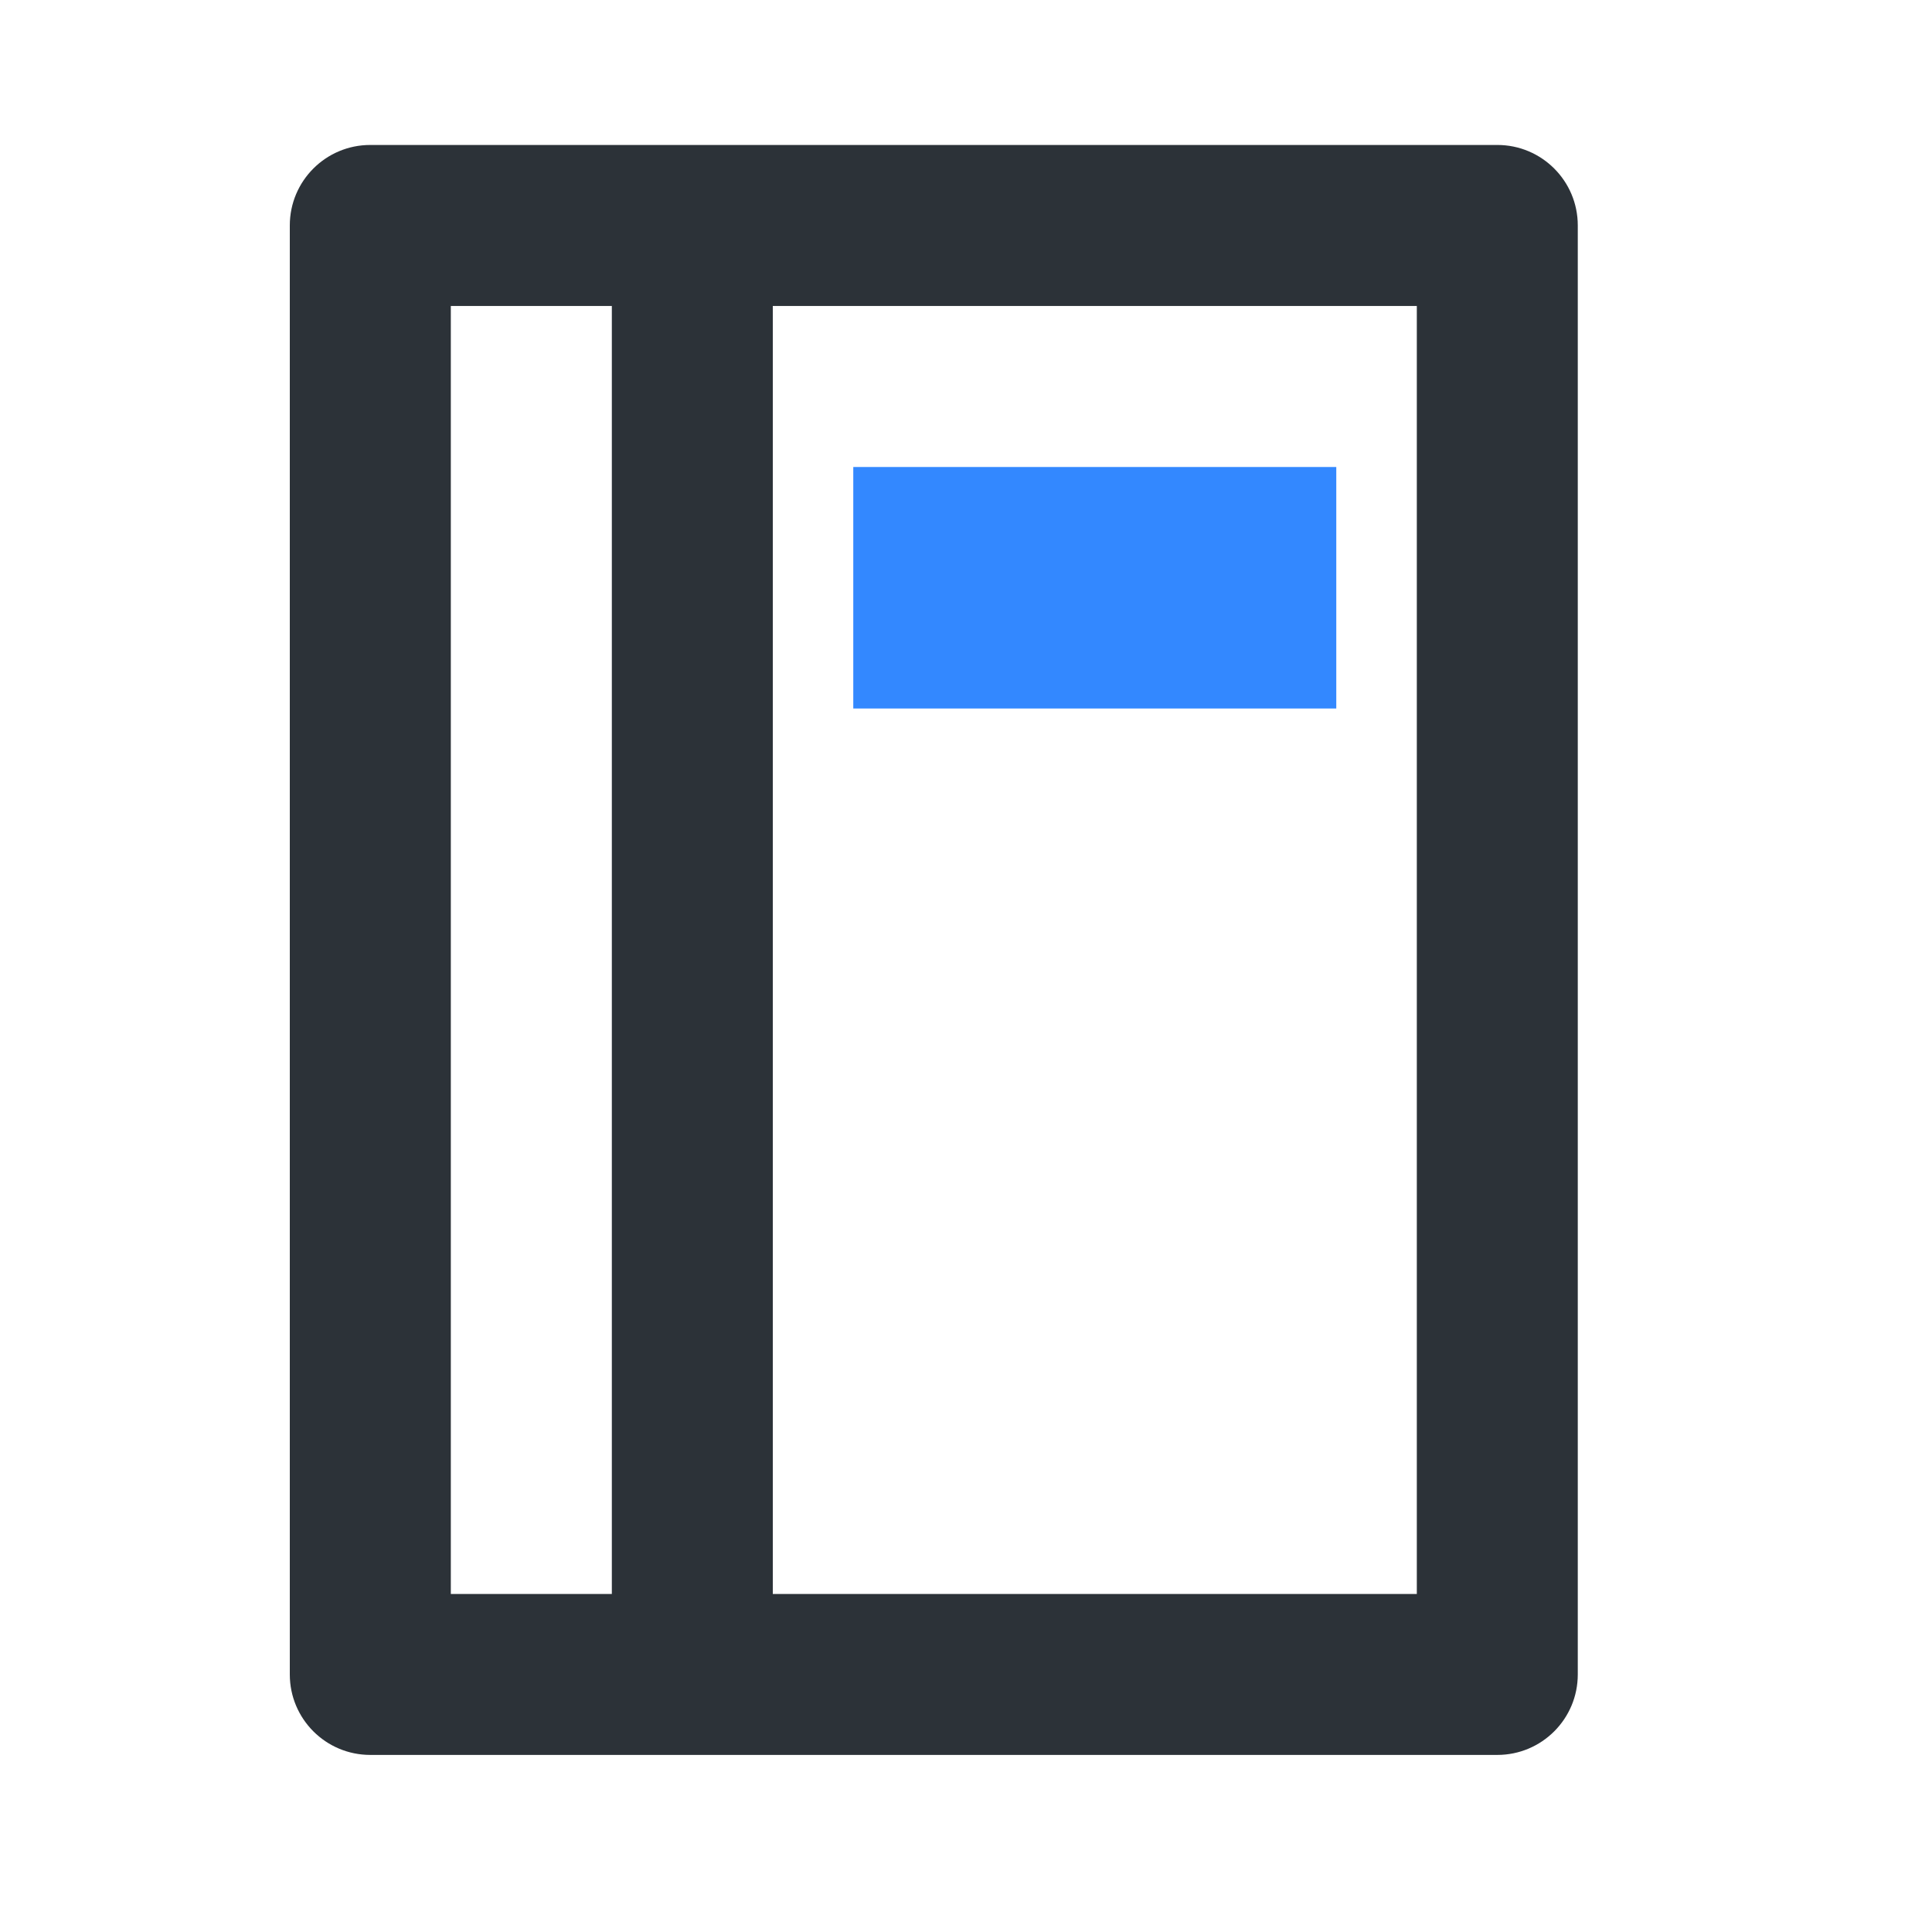 <!-- Generated by IcoMoon.io -->
<svg version="1.1" xmlns="http://www.w3.org/2000/svg" width="32" height="32" viewBox="0 0 32 32">
<title>book</title>
<path fill="#2c3238" d="M24.8 2.401c0.737 0 1.333 0.597 1.333 1.333v24c0 0.736-0.596 1.333-1.333 1.333h-18.667c-0.737 0-1.333-0.597-1.333-1.333v-24c0-0.736 0.596-1.333 1.333-1.333h18.667zM7.467 5.068v21.333h2.667v-21.333h-2.667zM12.8 26.401h10.667v-21.333h-10.667v21.333z"></path>
<path fill="#38f" d="M14.133 7.735h8v4h-8v-4z"></path>
</svg>

